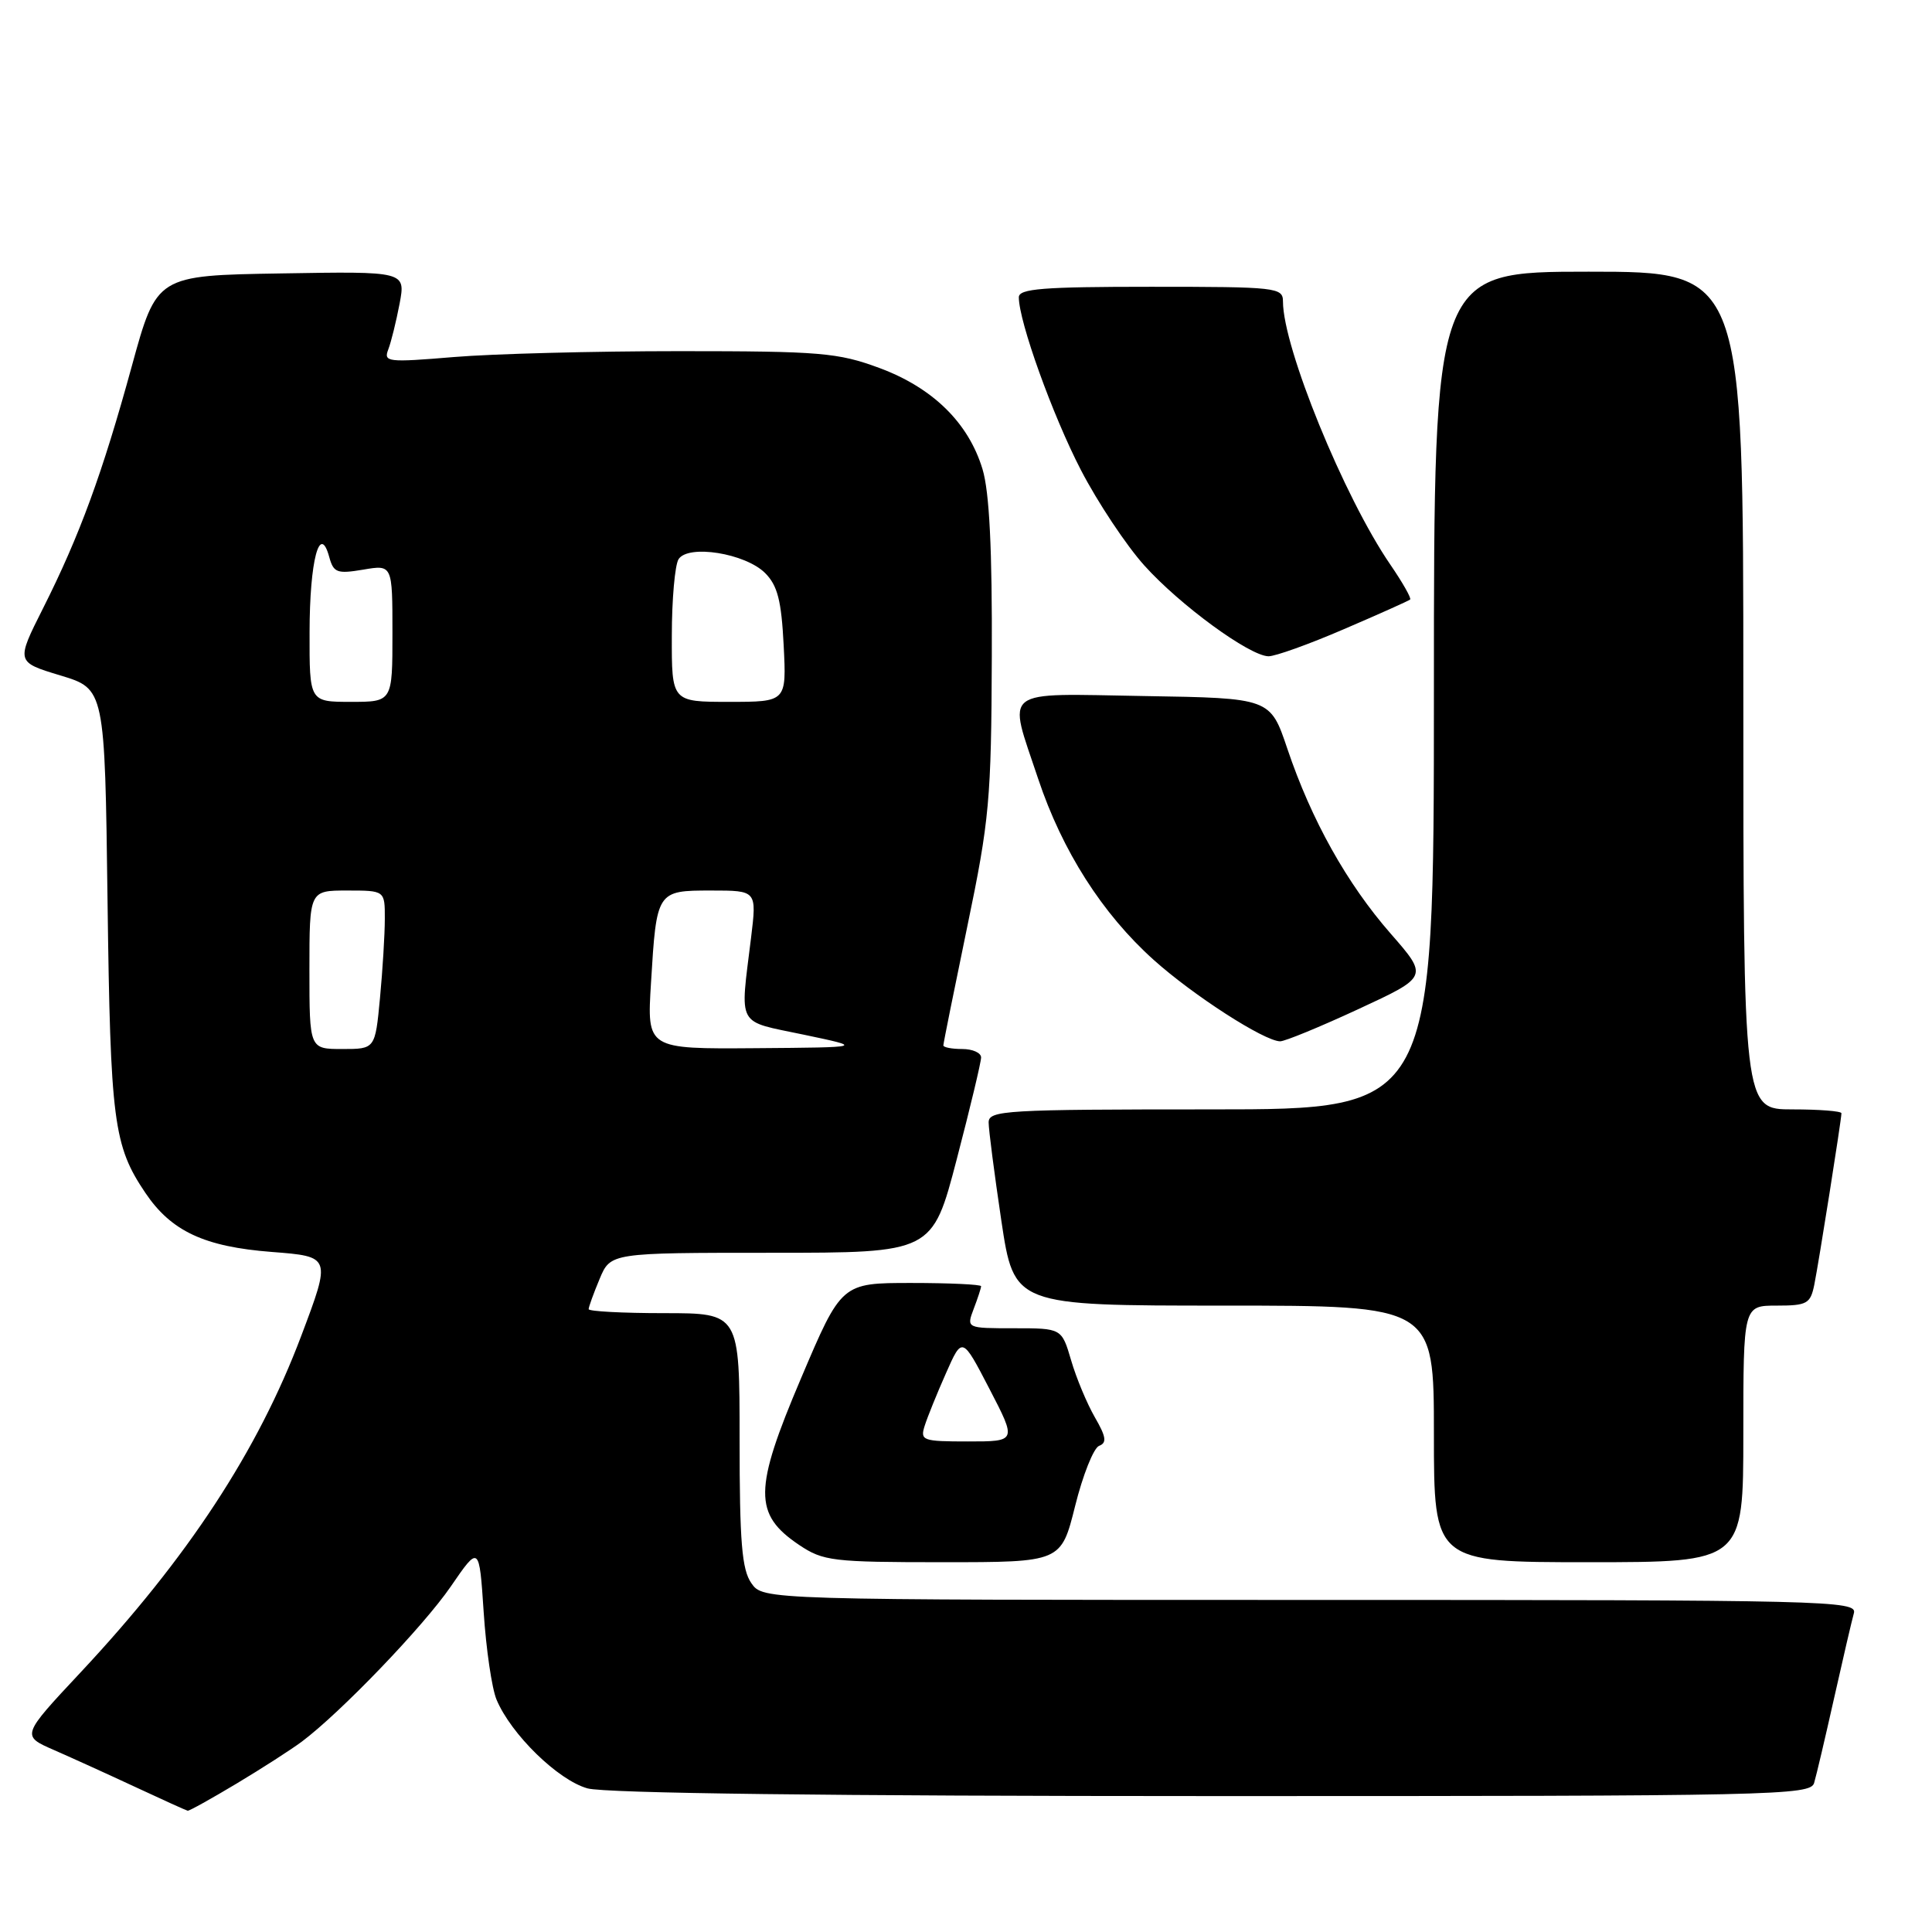 <?xml version="1.0" encoding="UTF-8" standalone="no"?>
<!DOCTYPE svg PUBLIC "-//W3C//DTD SVG 1.1//EN" "http://www.w3.org/Graphics/SVG/1.1/DTD/svg11.dtd" >
<svg xmlns="http://www.w3.org/2000/svg" xmlns:xlink="http://www.w3.org/1999/xlink" version="1.1" viewBox="0 0 256 256">
 <g >
 <path fill="currentColor"
d=" M 31.37 236.32 C 34.74 234.30 38.62 231.80 40.00 230.77 C 45.15 226.91 56.10 215.51 59.73 210.22 C 63.50 204.73 63.50 204.73 64.09 213.62 C 64.41 218.50 65.17 223.71 65.79 225.20 C 67.70 229.79 73.95 235.89 77.85 236.97 C 80.17 237.62 110.24 237.99 160.68 237.99 C 235.23 238.00 239.90 237.90 240.38 236.25 C 240.67 235.29 241.86 230.22 243.03 225.00 C 244.20 219.78 245.38 214.71 245.65 213.75 C 246.11 212.09 242.20 212.00 173.62 212.00 C 101.11 212.00 101.11 212.00 99.56 209.78 C 98.30 207.98 98.00 204.34 98.00 190.78 C 98.00 174.00 98.00 174.00 88.00 174.00 C 82.50 174.00 78.00 173.76 78.00 173.47 C 78.00 173.18 78.65 171.38 79.45 169.47 C 80.90 166.00 80.90 166.00 102.22 166.00 C 123.54 166.00 123.54 166.00 126.77 153.62 C 128.55 146.81 130.00 140.74 130.00 140.12 C 130.00 139.50 128.88 139.00 127.50 139.00 C 126.12 139.00 125.00 138.78 125.00 138.52 C 125.00 138.25 126.43 131.16 128.17 122.77 C 131.11 108.64 131.35 105.97 131.42 87.00 C 131.48 72.76 131.10 65.18 130.19 62.17 C 128.33 56.02 123.60 51.38 116.50 48.75 C 111.03 46.73 108.70 46.53 90.00 46.53 C 78.72 46.53 65.28 46.88 60.13 47.31 C 51.35 48.04 50.80 47.98 51.45 46.30 C 51.83 45.31 52.50 42.58 52.95 40.23 C 53.75 35.95 53.75 35.95 37.25 36.23 C 20.76 36.50 20.76 36.50 17.47 48.50 C 13.57 62.73 10.56 70.96 5.70 80.61 C 2.12 87.72 2.12 87.72 8.00 89.50 C 13.89 91.28 13.89 91.28 14.25 119.39 C 14.63 148.64 15.04 151.80 19.26 158.06 C 22.69 163.15 27.08 165.20 36.02 165.89 C 43.88 166.50 43.88 166.50 39.92 177.00 C 34.17 192.25 24.89 206.41 10.67 221.61 C 2.82 230.00 2.82 230.00 7.16 231.89 C 9.55 232.94 14.42 235.15 18.00 236.82 C 21.58 238.49 24.67 239.89 24.87 239.93 C 25.07 239.97 28.00 238.34 31.37 236.32 Z  M 142.46 199.55 C 143.48 195.45 144.91 191.86 145.64 191.58 C 146.69 191.18 146.57 190.38 145.07 187.79 C 144.03 185.98 142.61 182.59 141.93 180.25 C 140.68 176.00 140.68 176.00 134.37 176.00 C 128.05 176.00 128.05 176.00 129.02 173.43 C 129.56 172.02 130.00 170.67 130.00 170.43 C 130.00 170.20 125.84 170.00 120.75 170.00 C 111.50 170.00 111.50 170.00 106.12 182.68 C 99.86 197.40 99.83 200.64 105.90 204.72 C 109.08 206.85 110.31 207.00 124.95 207.00 C 140.60 207.00 140.60 207.00 142.46 199.55 Z  M 231.00 190.00 C 231.00 173.00 231.00 173.00 235.42 173.00 C 239.44 173.00 239.89 172.75 240.40 170.25 C 241.00 167.27 244.00 148.35 244.00 147.51 C 244.00 147.23 241.07 147.00 237.50 147.00 C 231.00 147.00 231.00 147.00 231.00 91.50 C 231.00 36.00 231.00 36.00 210.50 36.00 C 190.00 36.00 190.00 36.00 190.00 91.50 C 190.00 147.00 190.00 147.00 160.50 147.00 C 133.17 147.00 131.00 147.13 131.00 148.73 C 131.00 149.69 131.76 155.54 132.68 161.73 C 134.37 173.00 134.37 173.00 162.18 173.00 C 190.00 173.00 190.00 173.00 190.00 190.00 C 190.00 207.00 190.00 207.00 210.50 207.00 C 231.00 207.00 231.00 207.00 231.00 190.00 Z  M 180.00 133.71 C 189.26 129.42 189.26 129.42 184.28 123.72 C 178.47 117.08 173.77 108.67 170.58 99.21 C 168.32 92.50 168.32 92.50 151.66 92.23 C 132.35 91.91 133.51 91.01 137.56 103.19 C 140.75 112.75 146.06 121.08 152.87 127.19 C 158.08 131.87 167.49 137.94 169.62 137.98 C 170.24 137.99 174.91 136.07 180.00 133.71 Z  M 178.07 83.37 C 182.71 81.38 186.66 79.61 186.85 79.44 C 187.04 79.28 185.86 77.20 184.23 74.82 C 178.09 65.87 170.00 46.04 170.00 39.95 C 170.00 38.09 169.18 38.00 152.50 38.00 C 138.20 38.00 135.00 38.25 135.00 39.39 C 135.00 42.59 139.47 55.03 143.23 62.29 C 145.45 66.57 149.23 72.26 151.63 74.93 C 156.35 80.18 165.53 86.89 168.07 86.96 C 168.94 86.98 173.44 85.37 178.07 83.37 Z  M 41.00 128.50 C 41.00 118.00 41.00 118.00 46.00 118.00 C 51.00 118.00 51.00 118.00 50.99 121.75 C 50.99 123.81 50.70 128.54 50.35 132.25 C 49.71 139.00 49.71 139.00 45.36 139.00 C 41.00 139.00 41.00 139.00 41.00 128.50 Z  M 86.26 130.25 C 87.00 118.03 87.02 118.00 94.25 118.00 C 100.28 118.00 100.28 118.00 99.52 124.25 C 98.05 136.27 97.48 135.20 106.50 137.10 C 114.50 138.78 114.50 138.78 100.11 138.89 C 85.72 139.00 85.72 139.00 86.26 130.25 Z  M 41.02 83.75 C 41.03 74.29 42.37 69.20 43.63 73.82 C 44.20 75.89 44.67 76.06 48.13 75.48 C 52.00 74.82 52.00 74.82 52.00 83.91 C 52.00 93.00 52.00 93.00 46.50 93.00 C 41.00 93.00 41.00 93.00 41.02 83.75 Z  M 89.02 84.25 C 89.02 79.44 89.43 74.87 89.91 74.10 C 91.18 72.10 98.75 73.31 101.38 75.93 C 103.03 77.58 103.54 79.58 103.84 85.51 C 104.22 93.00 104.22 93.00 96.61 93.00 C 89.00 93.00 89.00 93.00 89.02 84.25 Z  M 122.53 188.91 C 122.89 187.77 124.16 184.63 125.35 181.95 C 127.50 177.08 127.50 177.08 131.11 184.04 C 134.72 191.00 134.72 191.00 128.29 191.00 C 122.23 191.00 121.90 190.88 122.53 188.91 Z "/>
</g>
</svg>